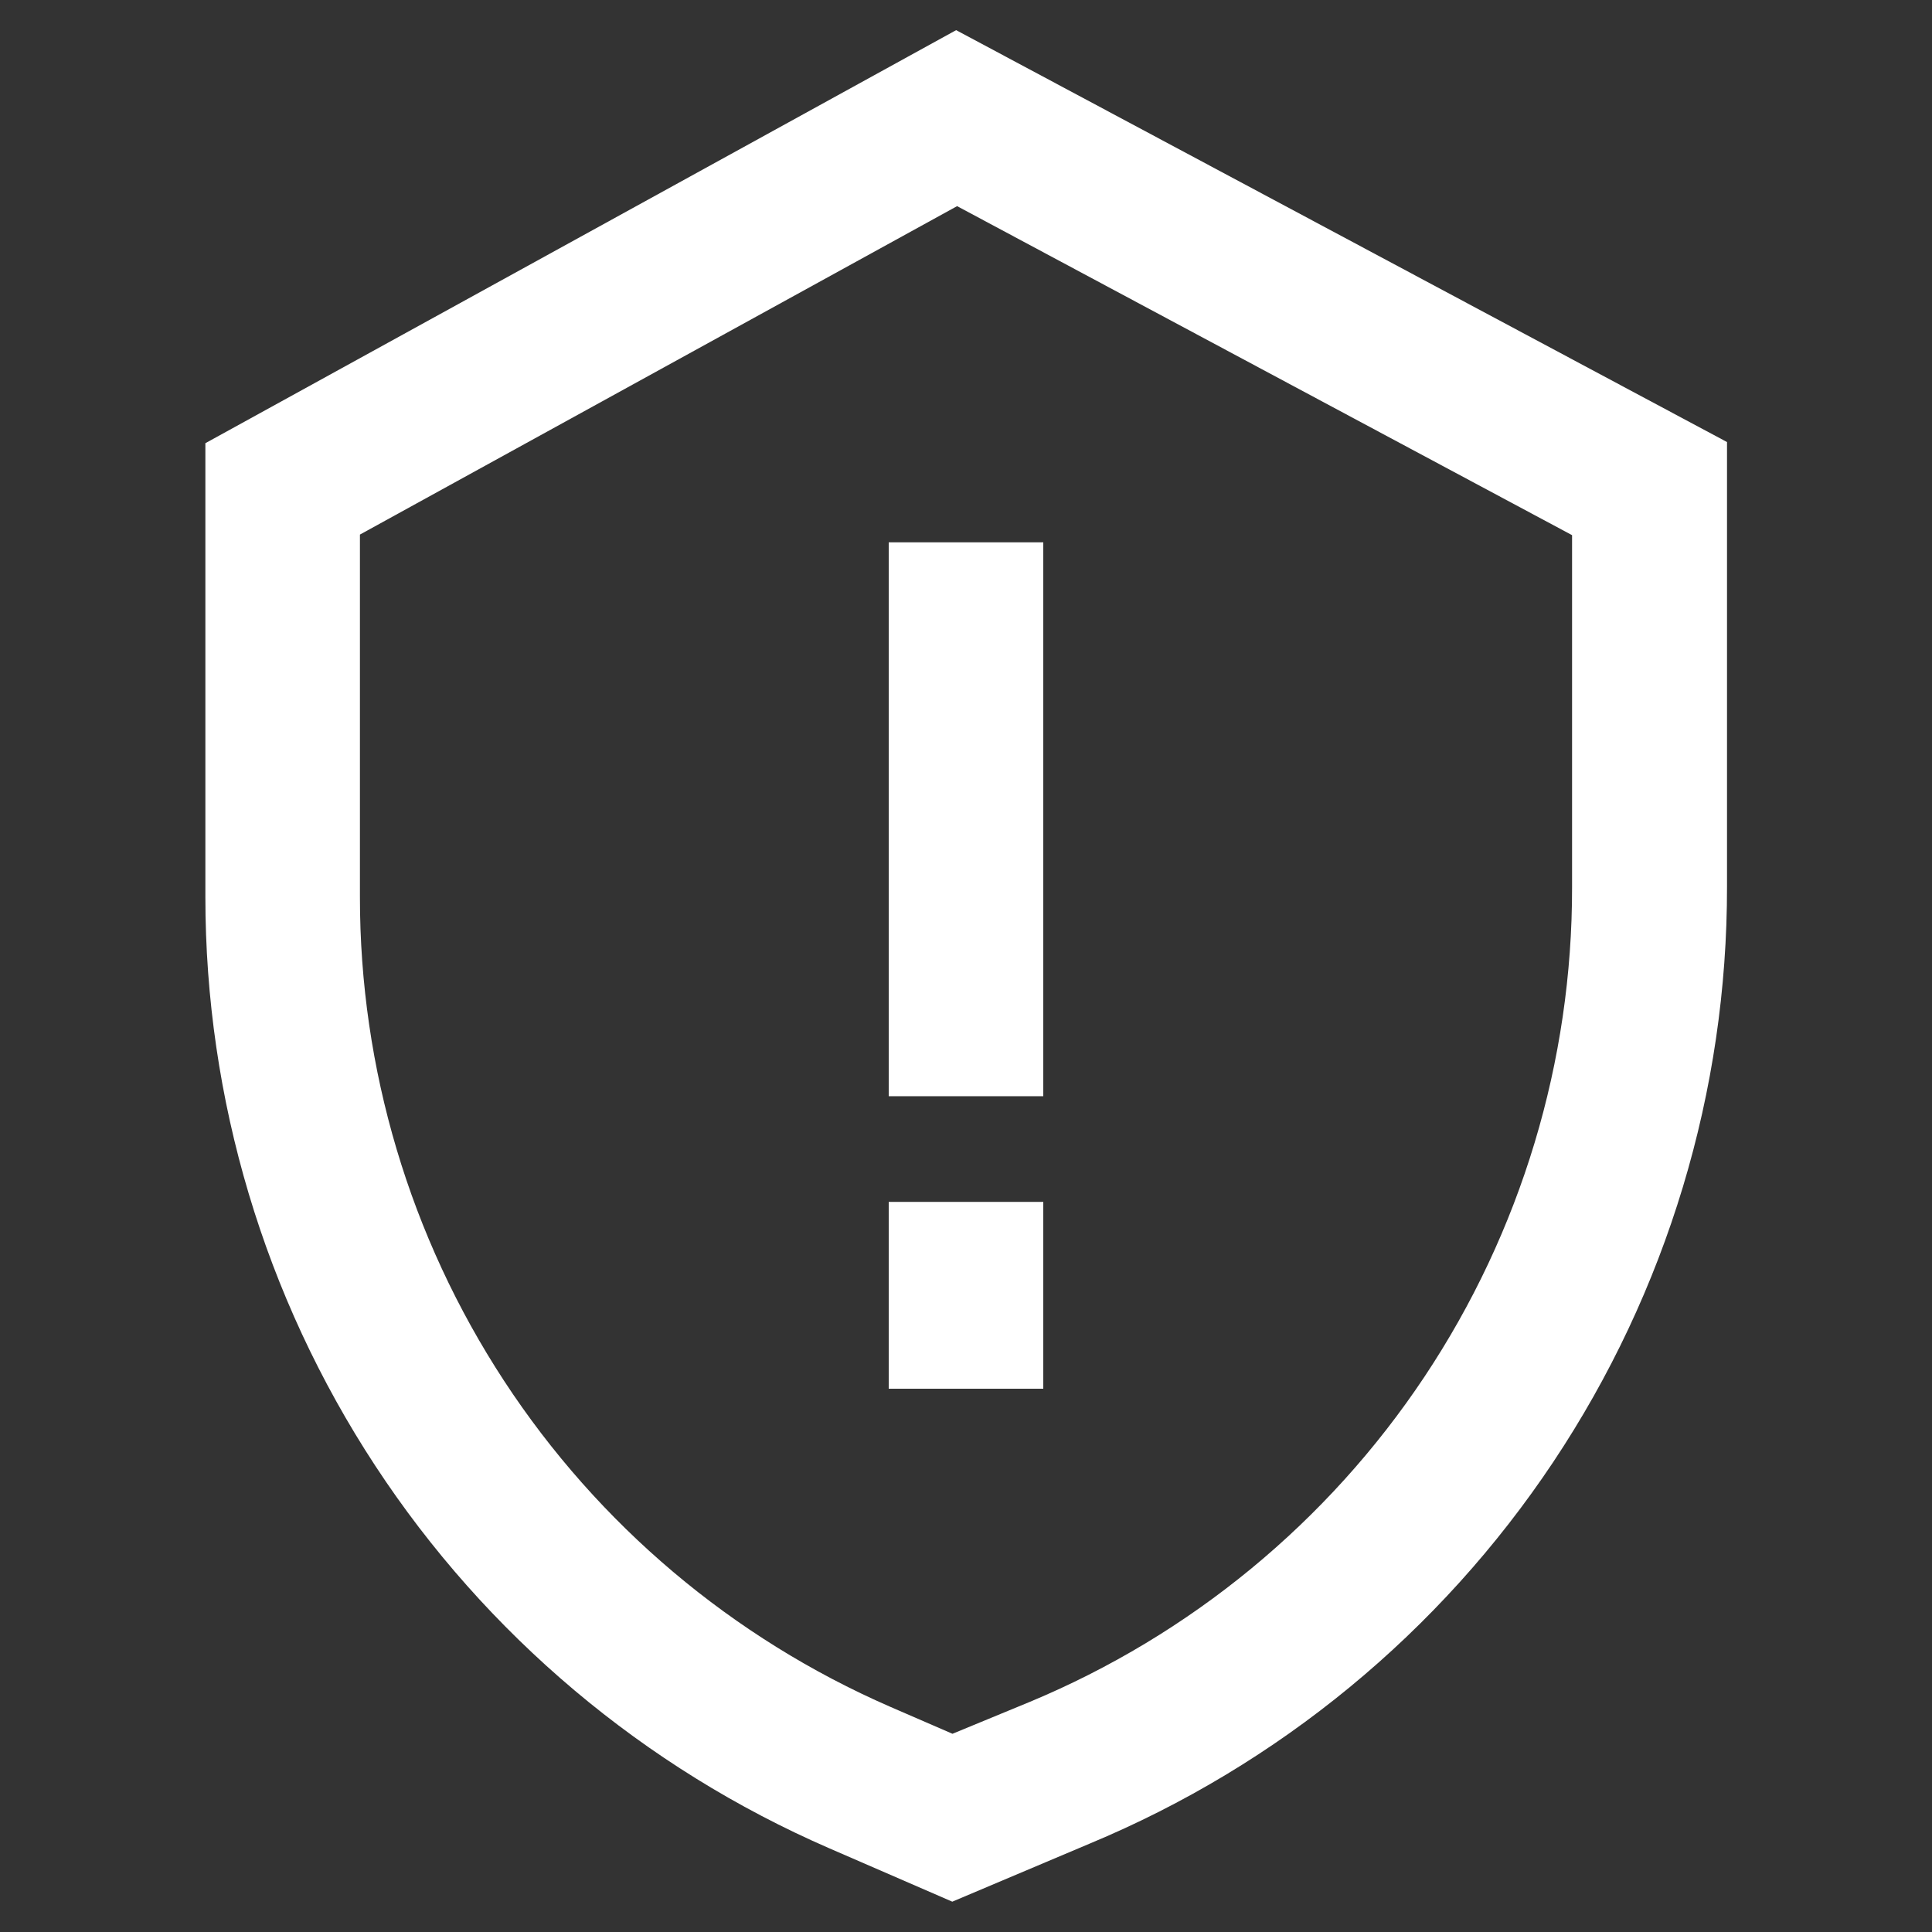 <?xml version="1.0" encoding="UTF-8"?>
<svg width="1200pt" height="1200pt" version="1.1" viewBox="0 0 1200 1200" xmlns="http://www.w3.org/2000/svg">
 <rect x="0" y="0" width="1200" height="1200" fill="#333333" stroke="none"/>
 <g fill="#fff">
  <path d="m127.56 275.28v281.76c-0.012 125.57 36.668 248.39 105.53 353.39 68.859 105 166.9 187.59 282.07 237.61l76.32 33.121 85.199-36c117.41-48.844 217.7-131.4 288.18-237.24 70.484-105.84 108.01-230.2 107.82-357.36v-276l-478.8-255.84zm848.88 57.117v218.64c0.176 108.2-31.73 214.03-91.688 304.1-59.953 90.074-145.27 160.35-245.15 201.94l-48 19.801-38.762-16.801c-97.91-42.672-181.23-113.01-239.72-202.37-58.496-89.363-89.625-193.86-89.562-300.67v-225l370.92-204z"/>
  <path d="m552 336.84h96v344.04h-96z"/>
  <path d="m552 746.52h96v116.04h-96z"/>
 </g>
</svg>
